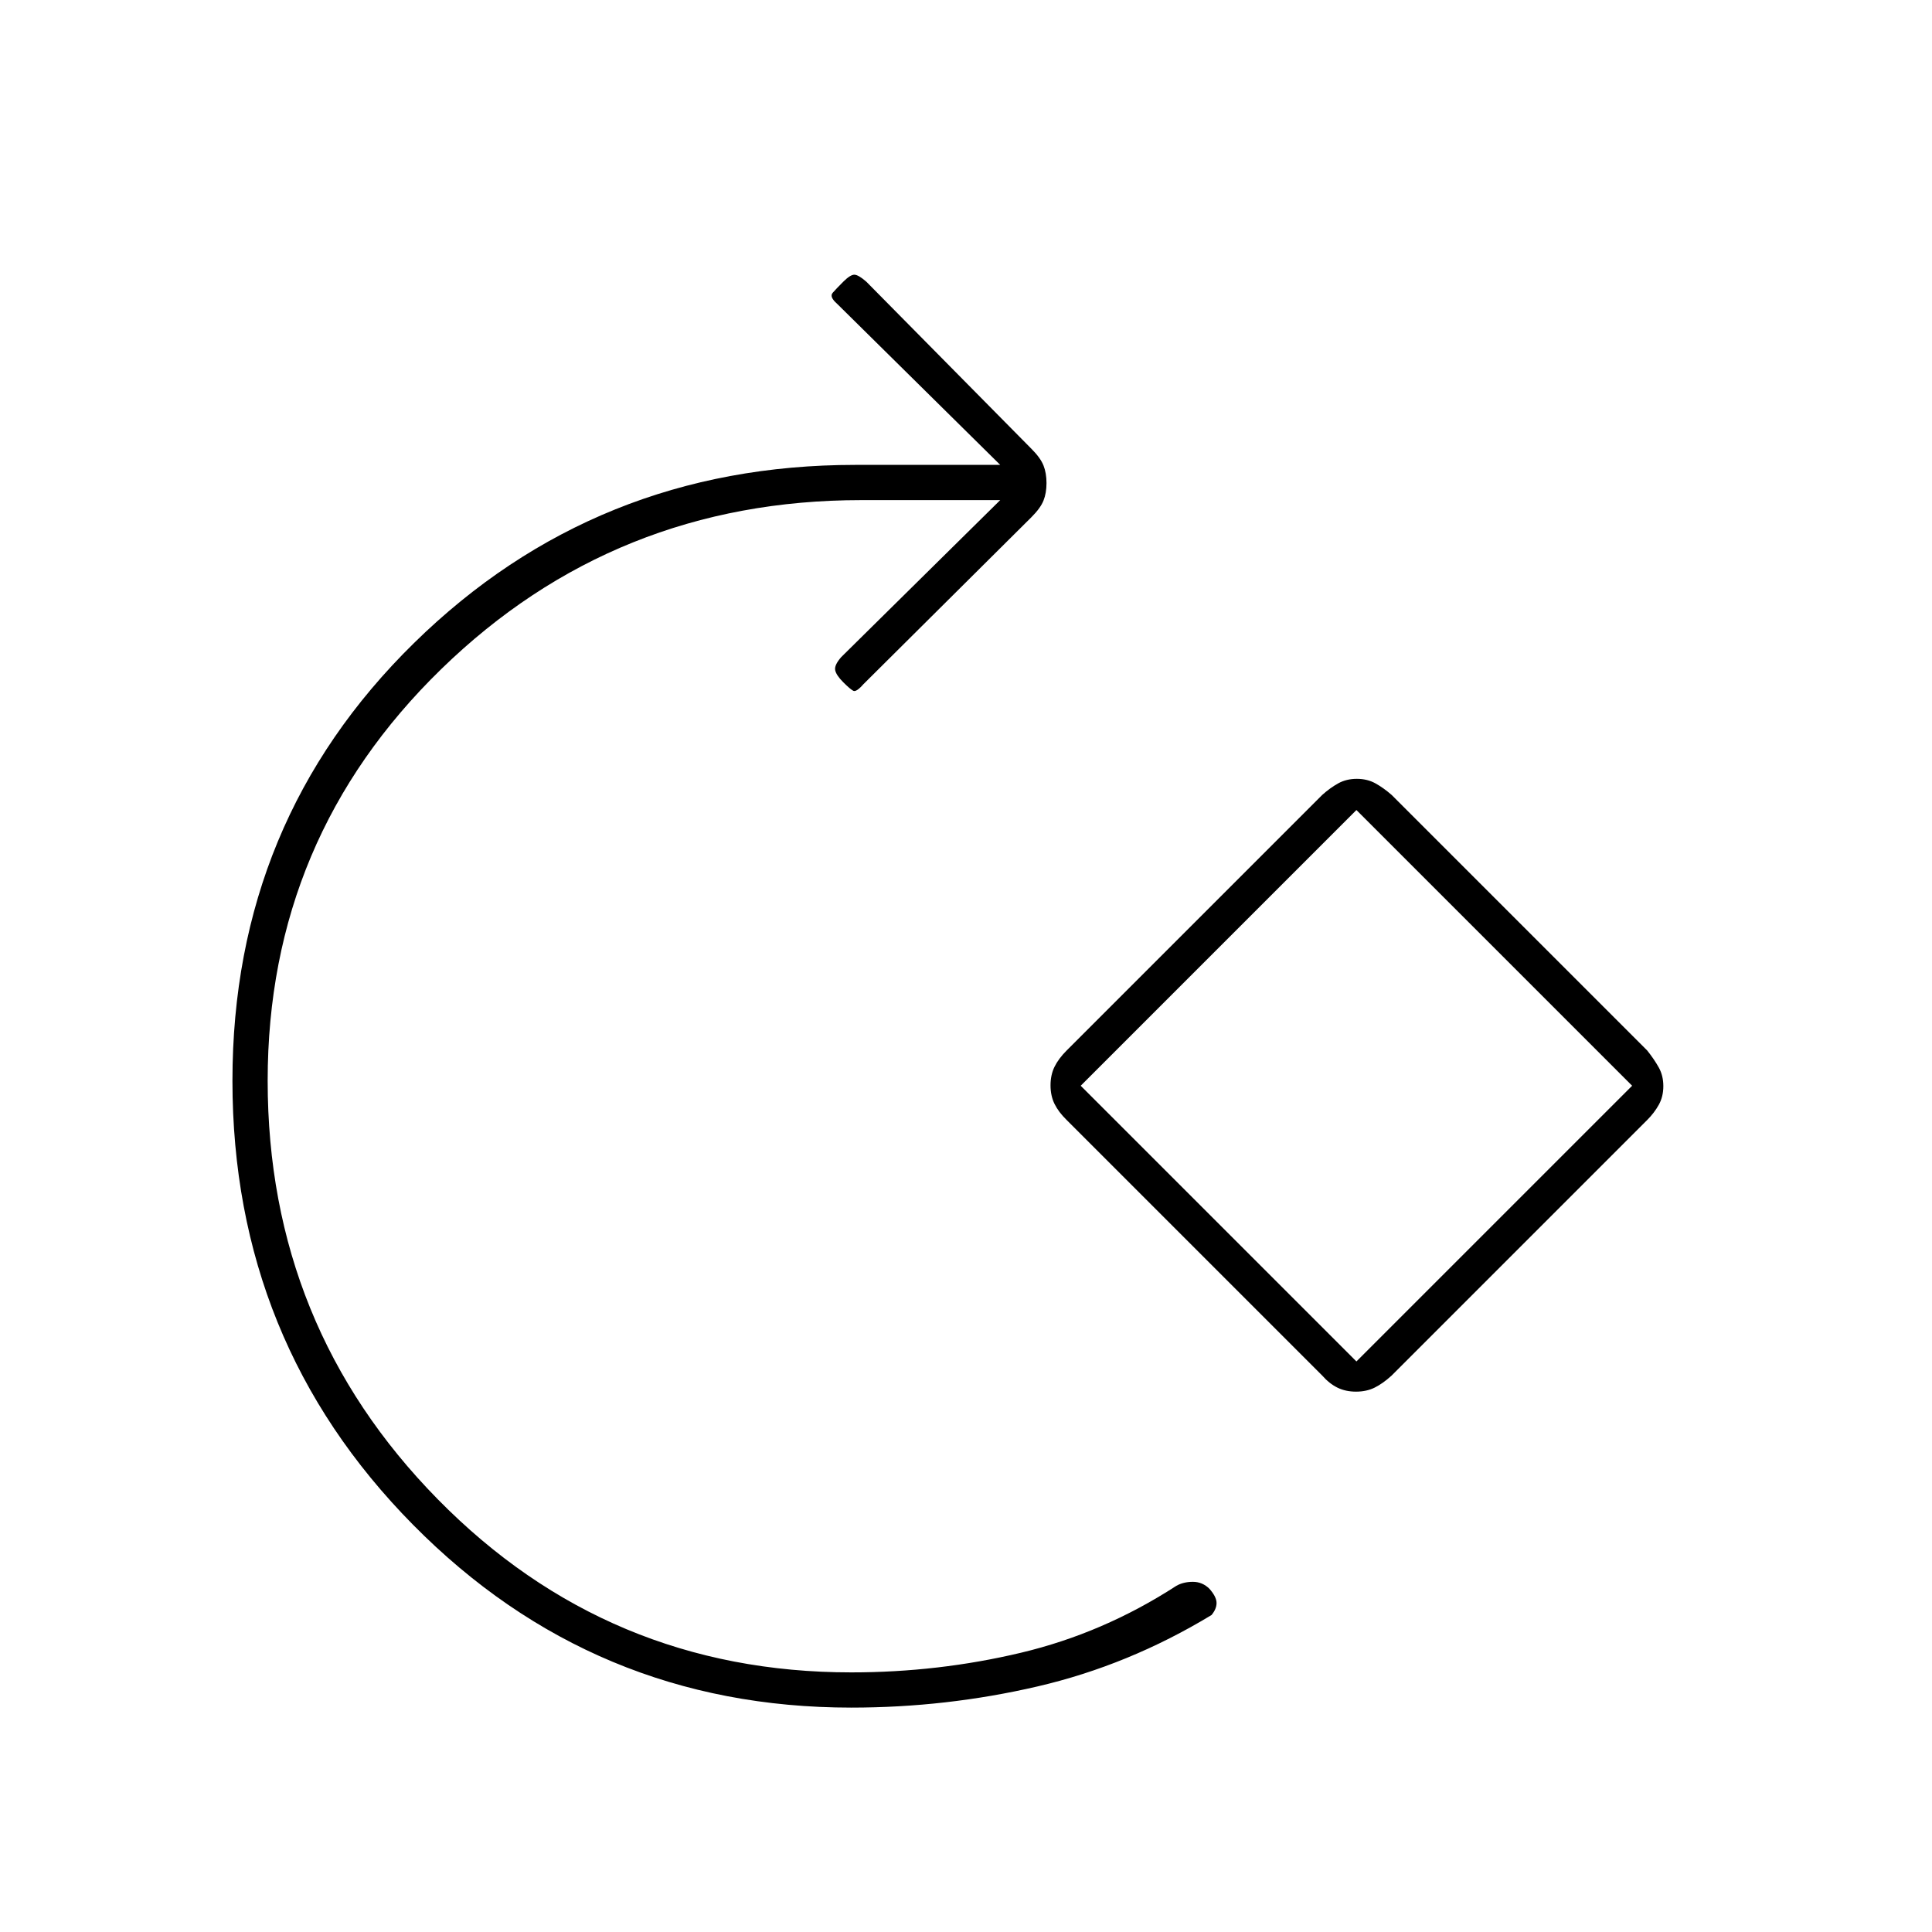 <svg xmlns="http://www.w3.org/2000/svg" height="20" viewBox="0 -960 960 960" width="20"><path d="M423-111.5q-128.08 0-217.79-90.88Q115.5-293.25 115.5-423q0-129 90.24-217.5Q295.97-729 425-729h72l-81-80q-4-3.5-2.25-5.5T419-820q3.5-3.5 5.5-3.5t6 3.5l82 83q4.5 4.5 6 8.28 1.5 3.78 1.5 8.75 0 4.97-1.5 8.72-1.5 3.75-6 8.25L429-620q-3.5 4-5 3.25t-5-4.25q-3.5-3.5-4-6t3-6.5l79-78h-69q-122.5 0-208.75 83.97T133-423q0 122 84.55 208T423-129q43.26 0 84.26-9.75 41-9.75 77.24-33.25 3.5-2 8.25-2t8.25 3.5q3.5 4 3.5 7t-2.5 6q-41.22 24.97-86.47 35.48Q470.28-111.5 423-111.5Zm234-165-127-127q-4-3.9-6-7.95-2-4.05-2-9.25t2-9.25q2-4.05 6-8.05l127-127q3.9-3.5 7.95-5.75Q669-573 674.2-573t9.25 2.25q4.05 2.25 8.05 5.75l127 127q3.5 4.4 5.75 8.45 2.25 4.05 2.25 9.25t-2.25 9.25Q822-407 818.5-403.5l-127 127q-4.4 4-8.45 6-4.05 2-9.25 2t-9.25-2q-4.05-2-7.55-6Zm17-7 137-137-137-137-137 137 137 137Zm0-137Z"/></svg>